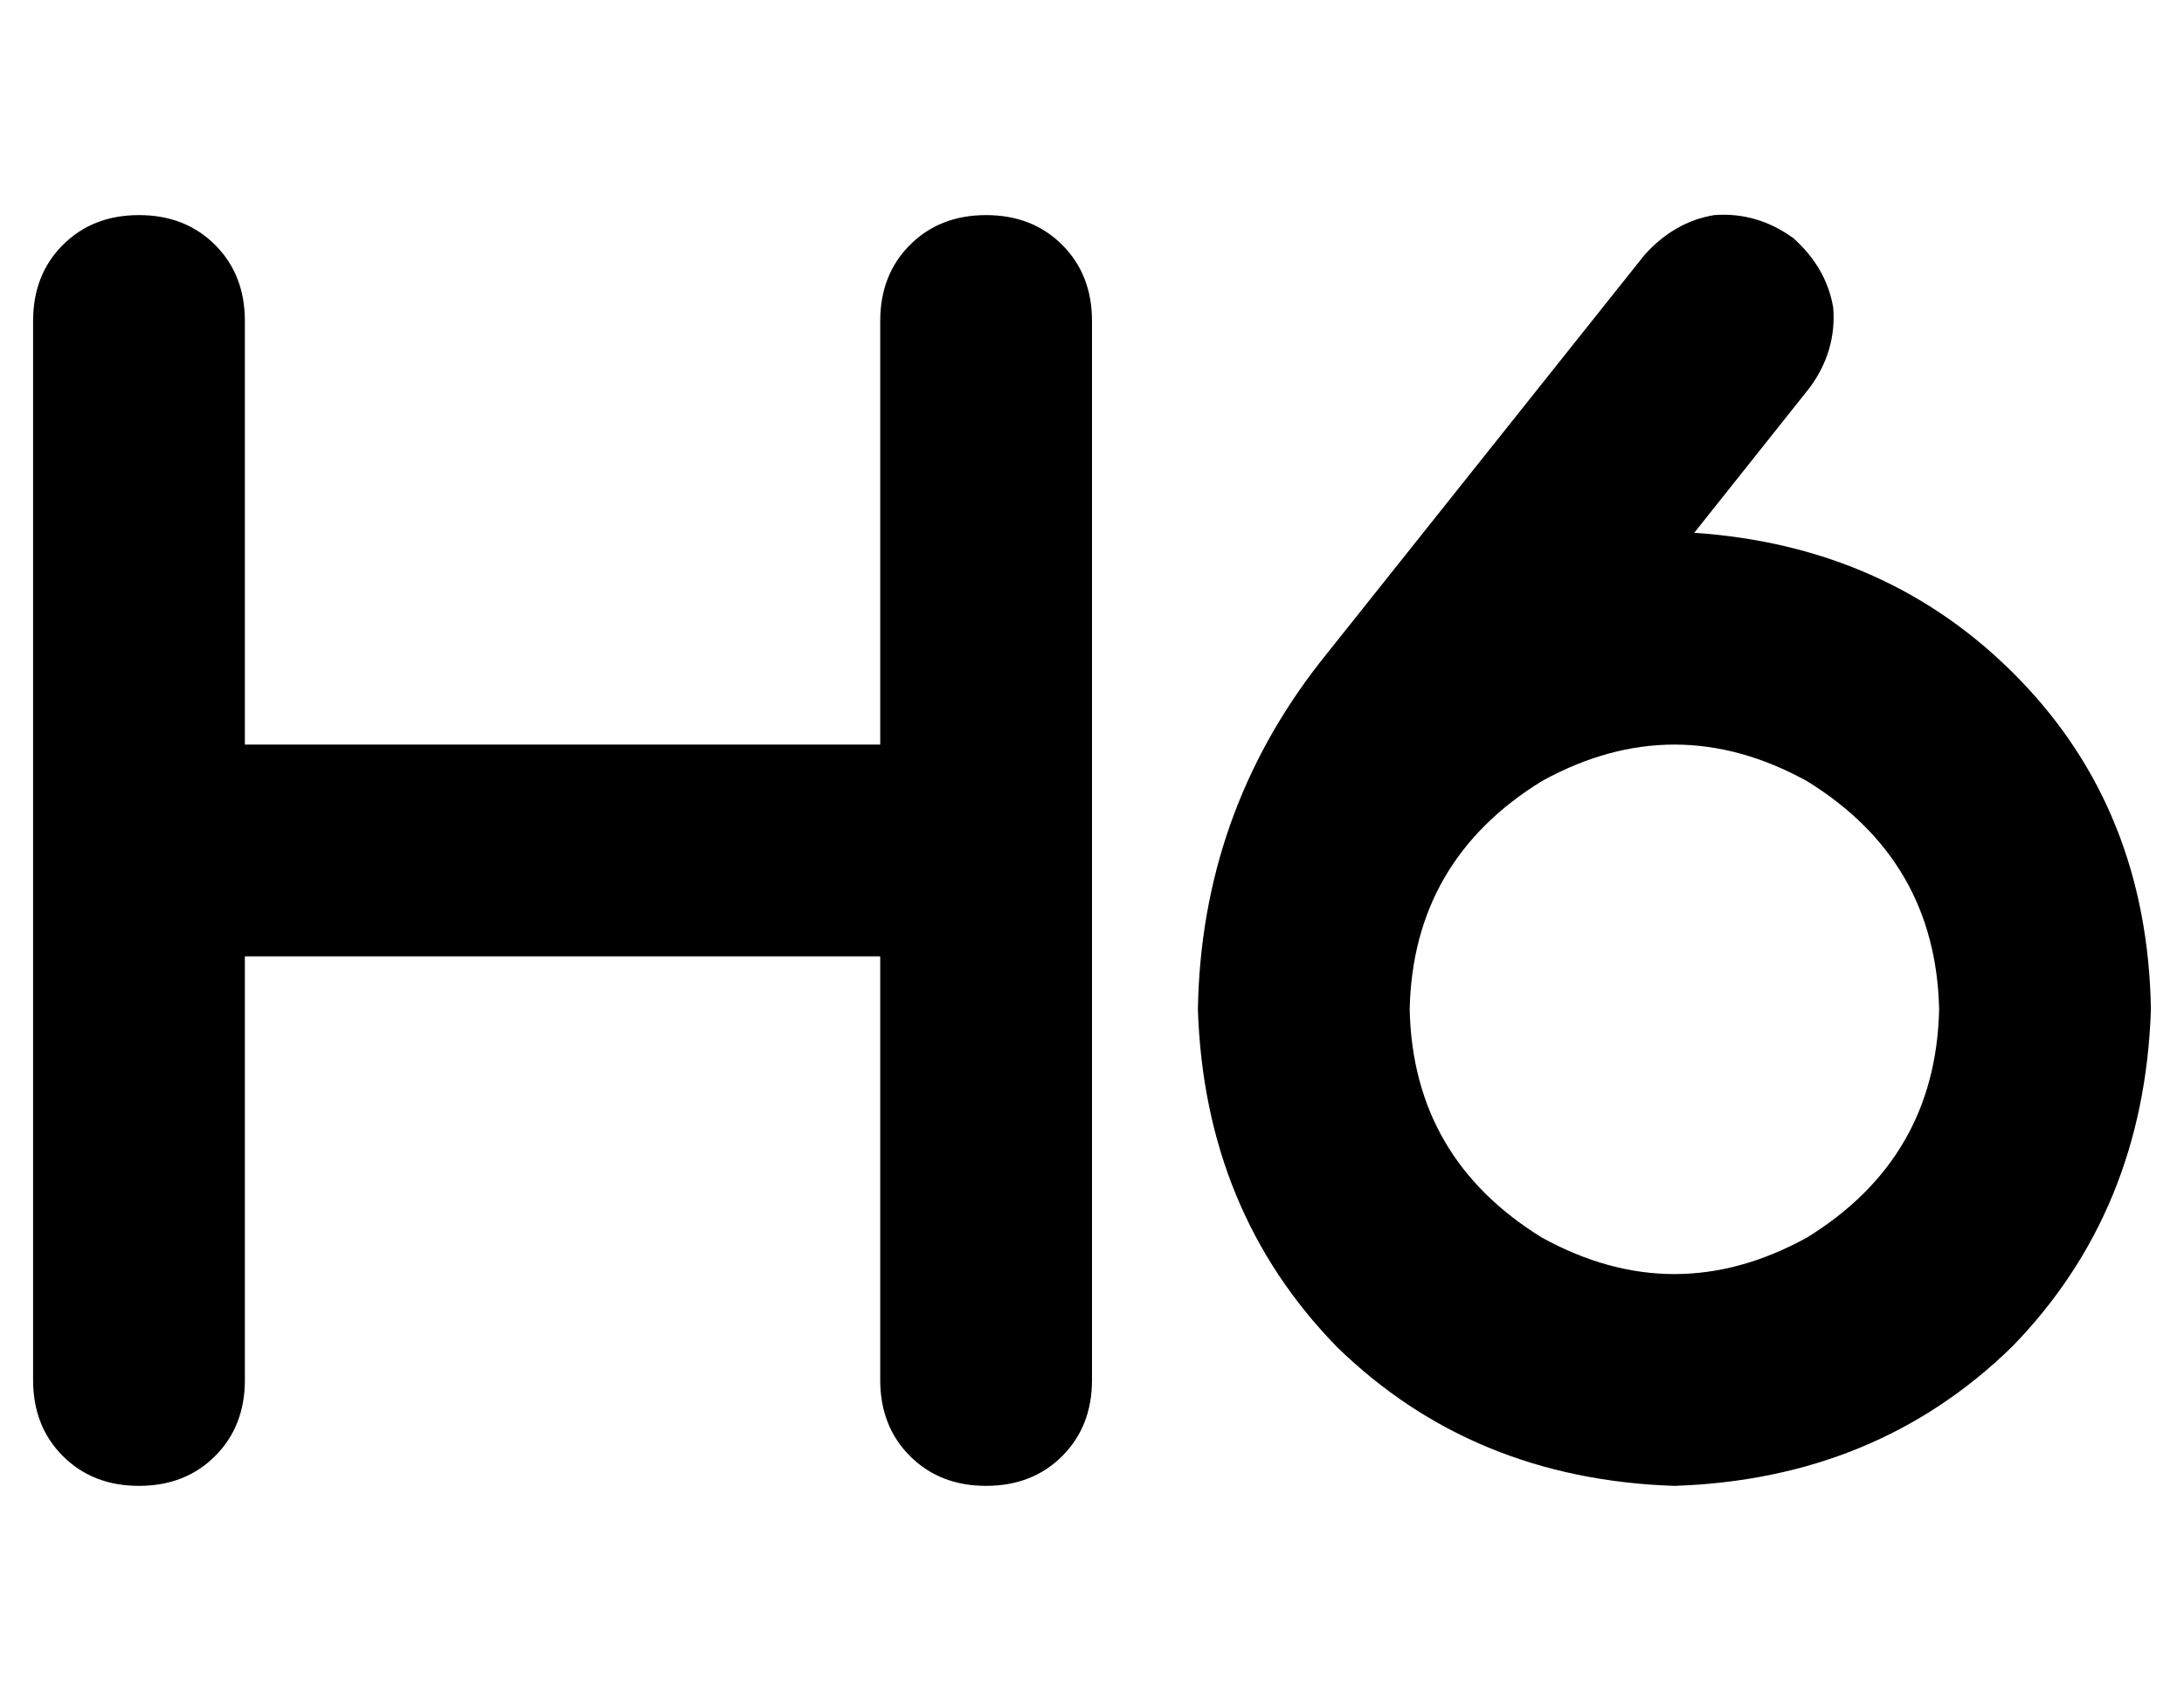 <?xml version="1.0" standalone="no"?>
<!DOCTYPE svg PUBLIC "-//W3C//DTD SVG 1.1//EN" "http://www.w3.org/Graphics/SVG/1.1/DTD/svg11.dtd" >
<svg xmlns="http://www.w3.org/2000/svg" xmlns:xlink="http://www.w3.org/1999/xlink" version="1.1" viewBox="-10 -40 660 512">
   <path fill="currentColor"
d="M537 77l-35 44l35 -44l-35 44q59 4 98 44t40 100q-2 61 -42 102q-41 40 -102 42q-61 -2 -102 -42q-40 -41 -42 -102q1 -59 37 -105l98 -123v0q9 -10 21 -12q13 -1 24 7q10 9 12 21q1 13 -7 24v0zM416 265q1 45 40 69q40 22 80 0q39 -24 40 -69q-1 -45 -40 -69
q-40 -22 -80 0q-39 24 -40 69v0zM32 25q14 0 23 9v0v0q9 9 9 23v128v0h192v0v-128v0q0 -14 9 -23t23 -9t23 9t9 23v160v0v160v0q0 14 -9 23t-23 9t-23 -9t-9 -23v-128v0h-192v0v128v0q0 14 -9 23t-23 9t-23 -9t-9 -23v-160v0v-160v0q0 -14 9 -23t23 -9v0z" />
</svg>
